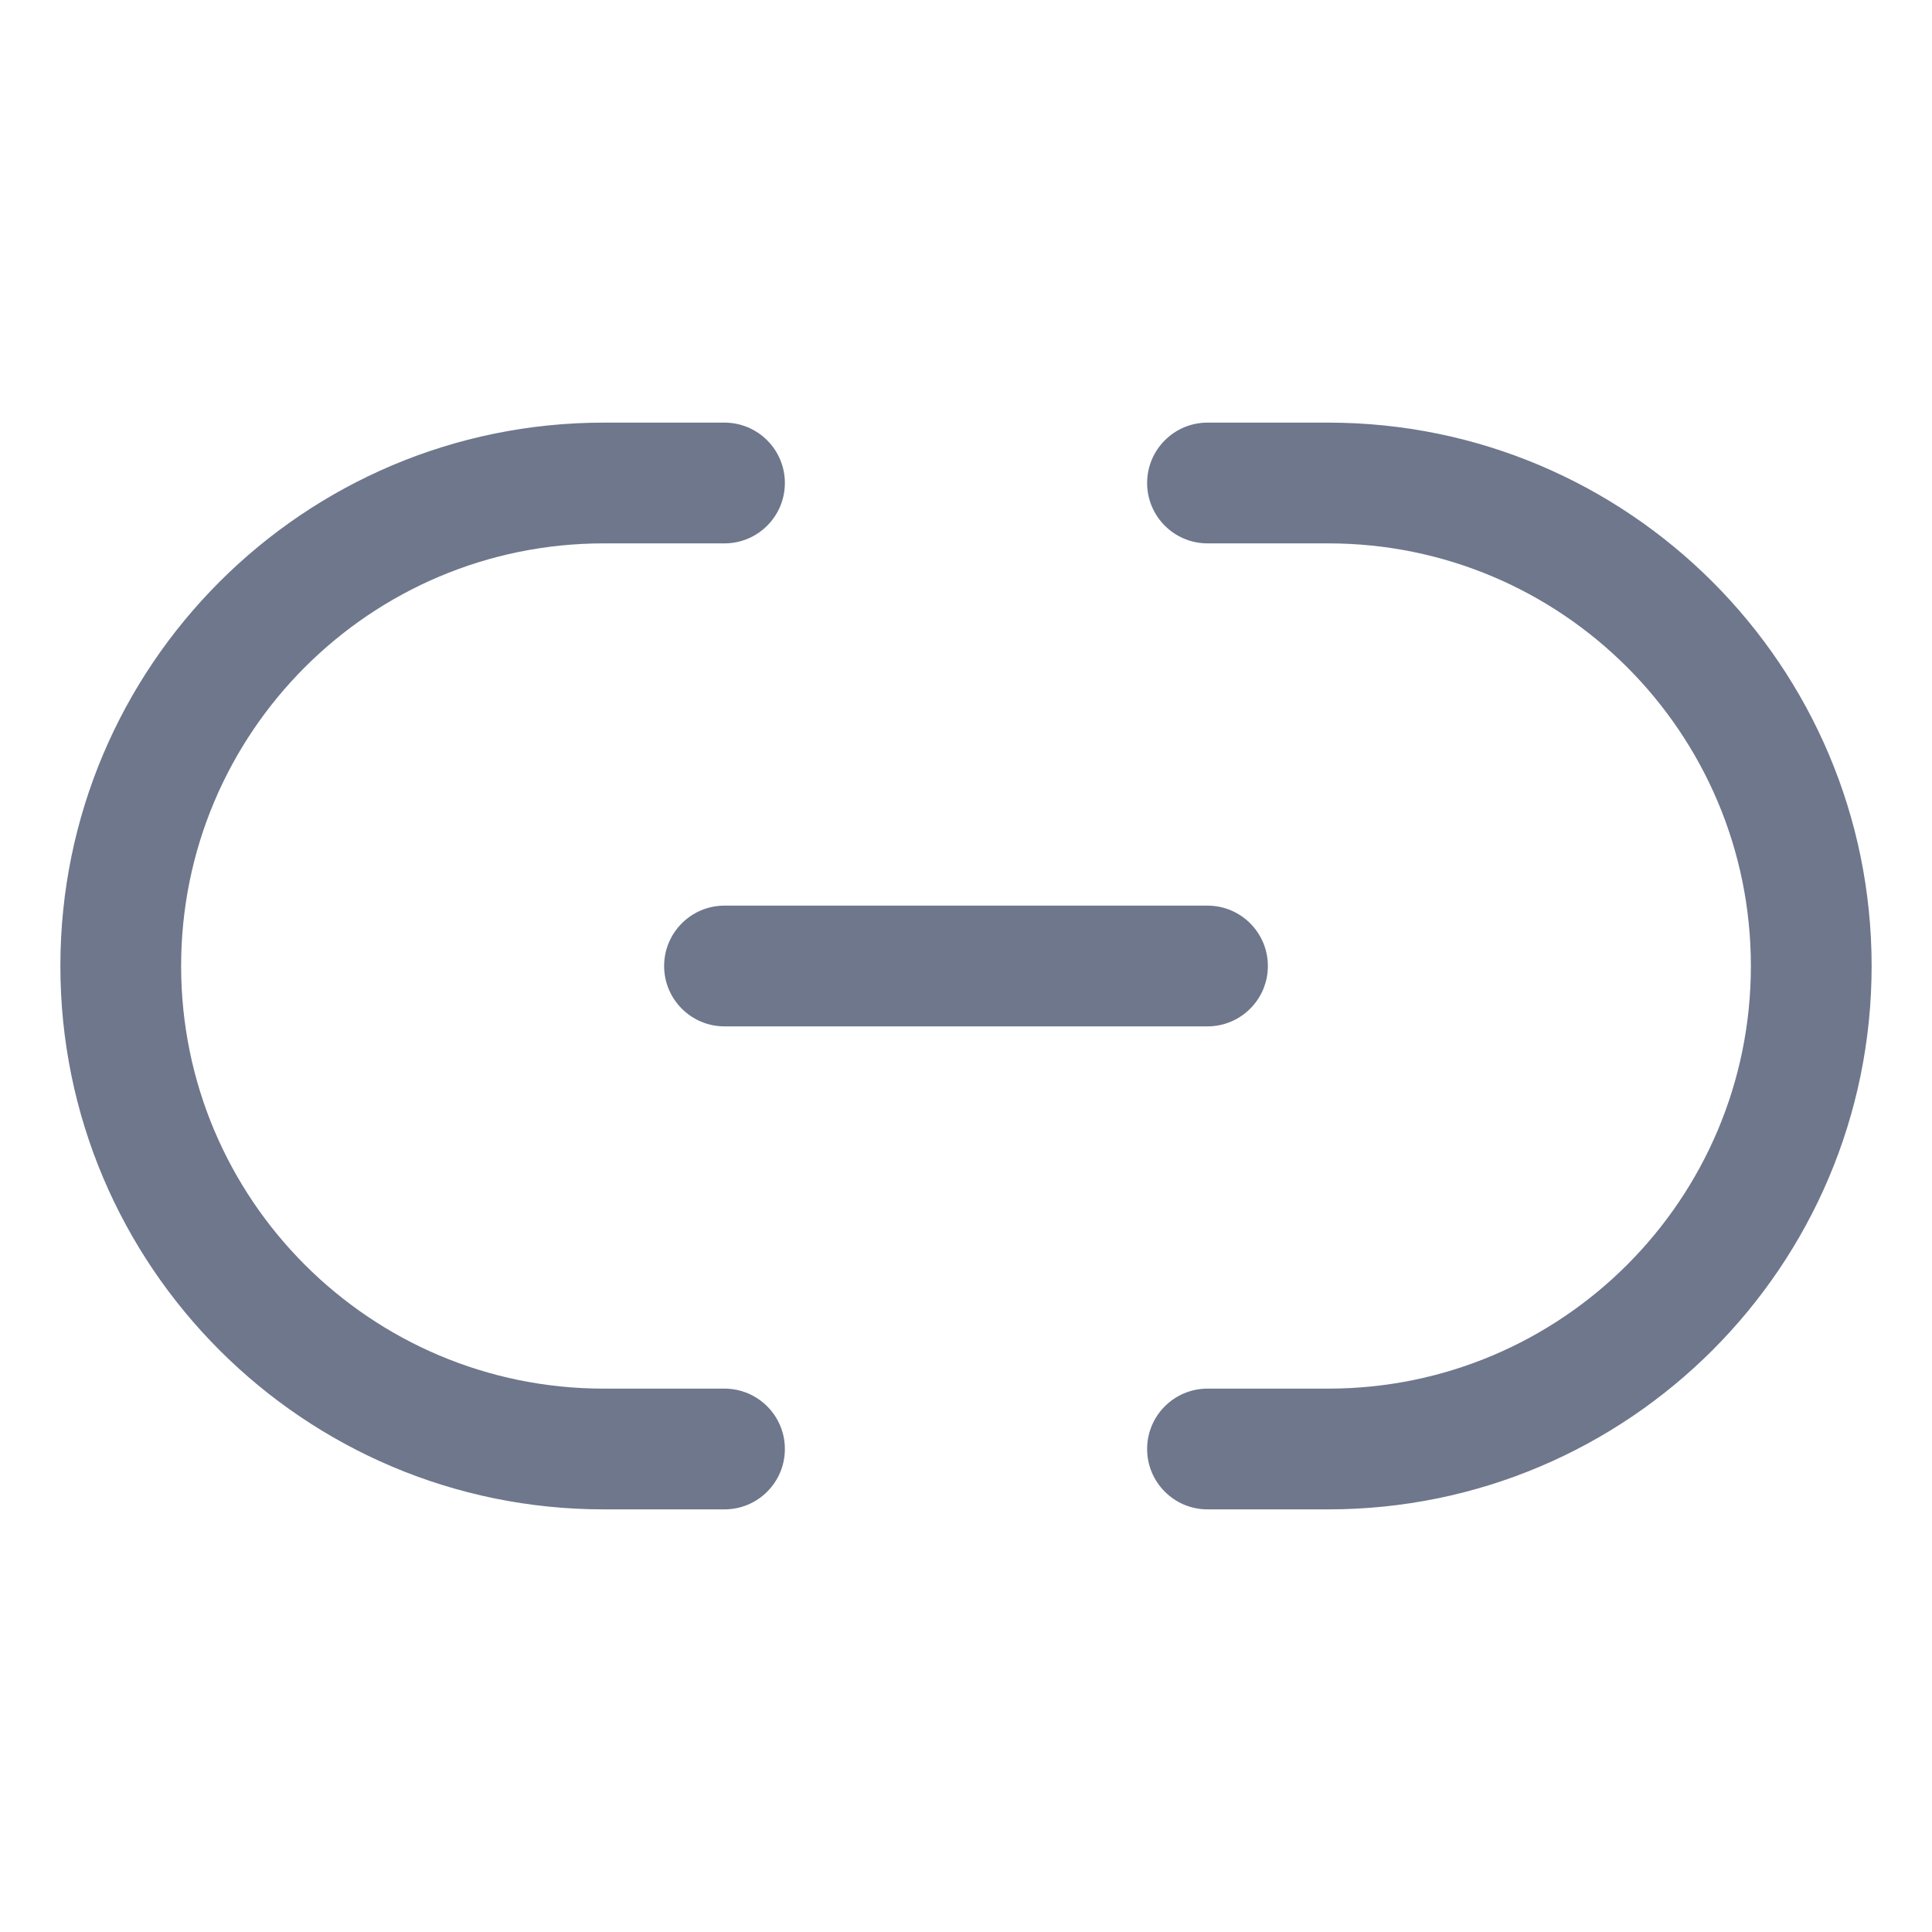 <svg width="16" height="16" viewBox="0 0 16 16" fill="none" xmlns="http://www.w3.org/2000/svg">
<path fill-rule="evenodd" clip-rule="evenodd" d="M1.5 8C1.5 6.067 3.067 4.5 5 4.5H6C6.276 4.5 6.5 4.276 6.5 4C6.5 3.724 6.276 3.5 6 3.5H5C2.515 3.5 0.5 5.515 0.5 8C0.5 10.485 2.515 12.5 5 12.5H6C6.276 12.5 6.5 12.276 6.5 12C6.5 11.724 6.276 11.5 6 11.5H5C3.067 11.5 1.5 9.933 1.5 8ZM9.5 4C9.5 3.724 9.724 3.5 10 3.5H11C13.485 3.5 15.5 5.515 15.5 8C15.5 10.485 13.485 12.5 11 12.5H10C9.724 12.5 9.5 12.276 9.5 12C9.5 11.724 9.724 11.5 10 11.5H11C12.933 11.5 14.5 9.933 14.5 8C14.5 6.067 12.933 4.5 11 4.5H10C9.724 4.5 9.5 4.276 9.5 4ZM5.5 8C5.5 7.724 5.724 7.5 6 7.5H10C10.276 7.5 10.5 7.724 10.5 8C10.5 8.276 10.276 8.5 10 8.5H6C5.724 8.5 5.5 8.276 5.5 8Z" fill="#6E778C"/>
</svg>
